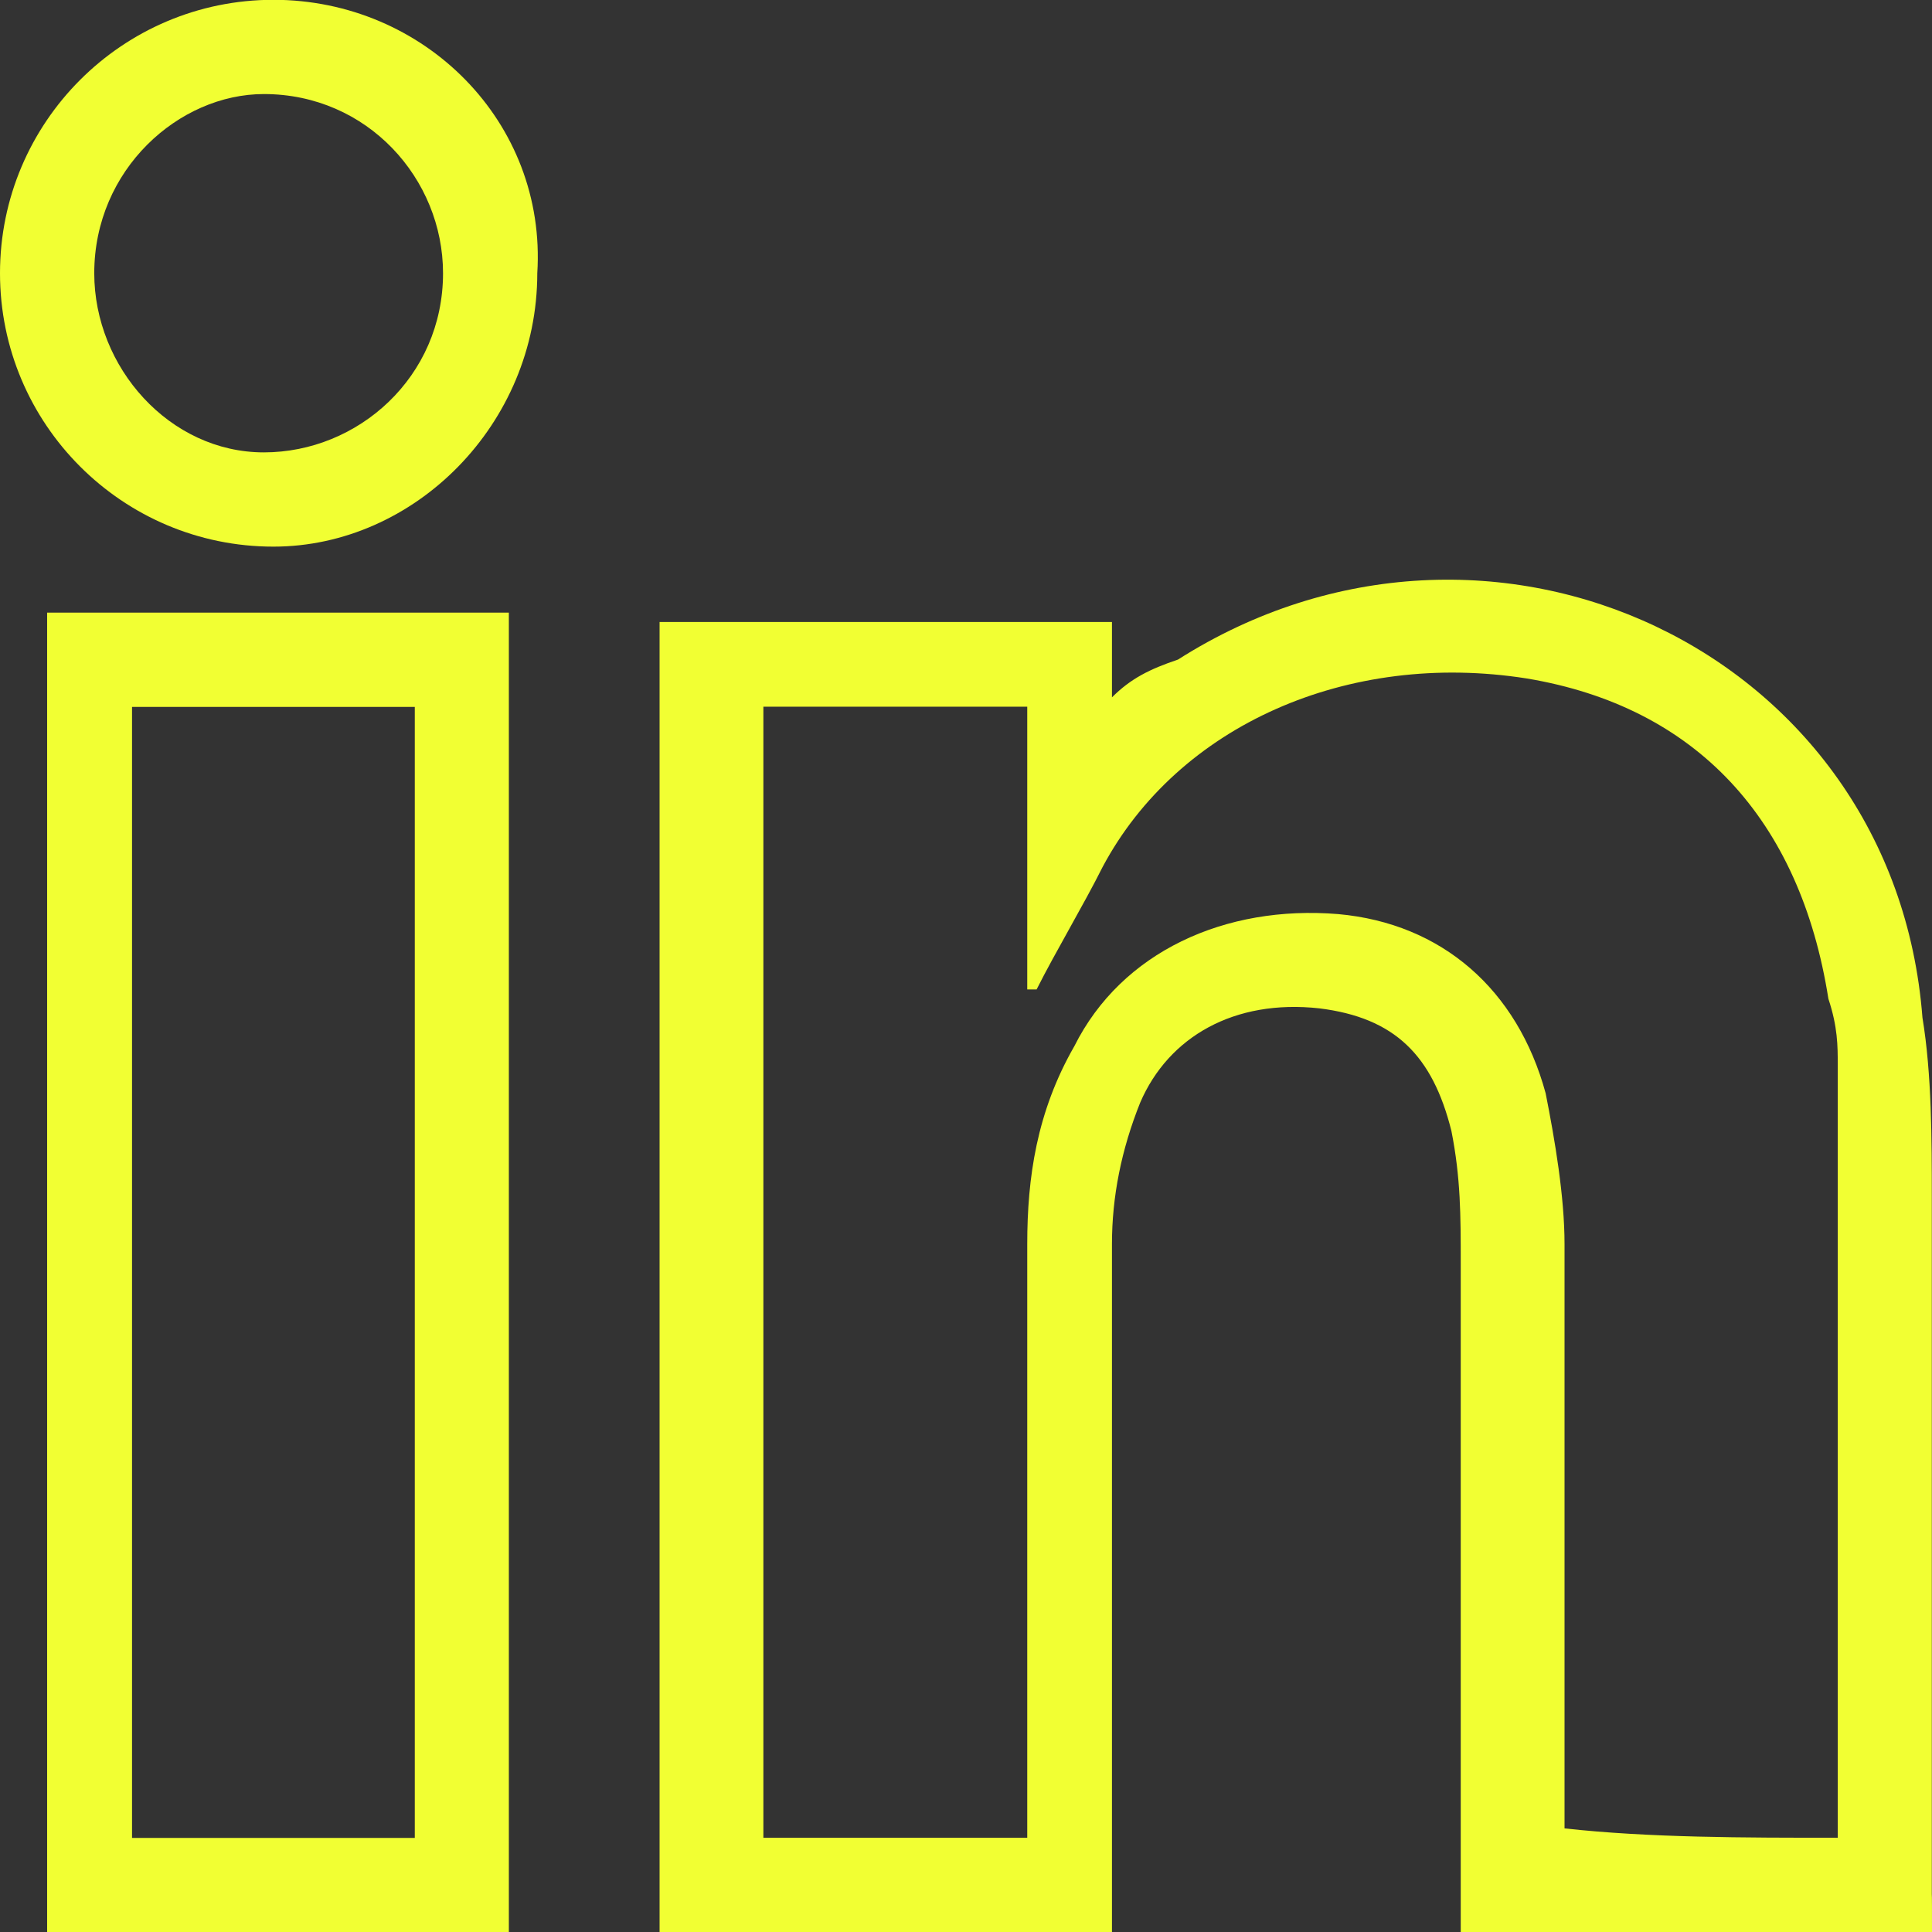 <?xml version="1.0" encoding="utf-8"?>
<!-- Generator: Adobe Illustrator 18.0.0, SVG Export Plug-In . SVG Version: 6.00 Build 0)  -->
<!DOCTYPE svg PUBLIC "-//W3C//DTD SVG 1.1//EN" "http://www.w3.org/Graphics/SVG/1.1/DTD/svg11.dtd">
<svg version="1.1" id="Capa_1" xmlns="http://www.w3.org/2000/svg" xmlns:xlink="http://www.w3.org/1999/xlink" x="0px" y="0px"
	 viewBox="0 212.6 992.1 992.1" enable-background="new 0 212.6 992.1 992.1" xml:space="preserve">
<rect x="0" y="212.6" width="992.1" height="992.1" fill="#333333" stroke="none"/>
<g>
	<g>
		<path fill="#F1FF33" d="M992.1,1204.7c-82.3,0-159.7,0-242,0c0-9.7,0-14.5,0-24.2c0-106.5,0-212.9,0-319.4c0-24.2,0-43.6-4.8-67.8
			c-9.7-38.7-29-58.1-67.8-62.9c-43.6-4.8-77.4,14.5-92,48.4c-9.7,24.2-14.5,48.4-14.5,72.6c0,111.3,0,217.8,0,329.1
			c0,4.8,0,14.5,0,24.2c-77.4,0-154.9,0-232.3,0c0-222.6,0-450.1,0-672.7c77.4,0,154.9,0,232.3,0c0,14.5,0,24.2,0,38.7
			c9.7-9.7,19.4-14.5,33.9-19.4c159.7-101.6,367.8-4.8,382.3,183.9c4.8,29,4.8,62.9,4.8,92c0,121,0,237.1,0,358.1
			C992.1,1185.4,992.1,1195,992.1,1204.7z M943.7,1156.3c0-135.5,0-266.2,0-396.9c0-9.7,0-19.4-4.8-33.9
			c-14.5-92-67.8-150-154.9-164.5c-92-14.5-179.1,24.2-217.8,96.8c-9.7,19.4-24.2,43.6-33.9,62.9h-4.8c0-48.4,0-96.8,0-145.2
			c-48.4,0-92,0-135.5,0c0,193.6,0,387.2,0,580.8c48.4,0,92,0,135.5,0c0-9.7,0-14.5,0-24.2c0-92,0-183.9,0-280.7
			c0-33.9,4.8-67.8,24.2-101.6c24.2-48.4,77.4-72.6,135.5-67.8c53.2,4.8,92,38.7,106.5,92c4.8,24.2,9.7,53.2,9.7,77.4
			c0,92,0,183.9,0,275.9c0,4.8,0,14.5,0,24.2C846.9,1156.3,895.3,1156.3,943.7,1156.3z"/>
		<path fill="#F1FF33" d="M261.3,527.2c0,227.5,0,450.1,0,677.6c-82.3,0-159.7,0-237.1,0c0-222.6,0-450.1,0-677.6
			C101.6,527.2,179.1,527.2,261.3,527.2z M67.8,575.6c0,193.6,0,387.2,0,580.8c48.4,0,96.8,0,145.2,0c0-193.6,0-387.2,0-580.8
			C164.5,575.6,116.2,575.6,67.8,575.6z"/>
		<path fill="#F1FF33" d="M140.4,493.3C62.9,493.3,0,430.4,0,352.9s62.9-140.4,140.4-140.4s140.4,62.9,135.5,140.4
			C275.9,430.4,212.9,493.3,140.4,493.3z M135.5,444.9c48.4,0,92-38.7,92-92c0-48.4-38.7-92-92-92c-43.6,0-87.1,38.7-87.1,92
			C48.4,401.3,87.1,444.9,135.5,444.9z"/>
	</g>
</g>
</svg>
